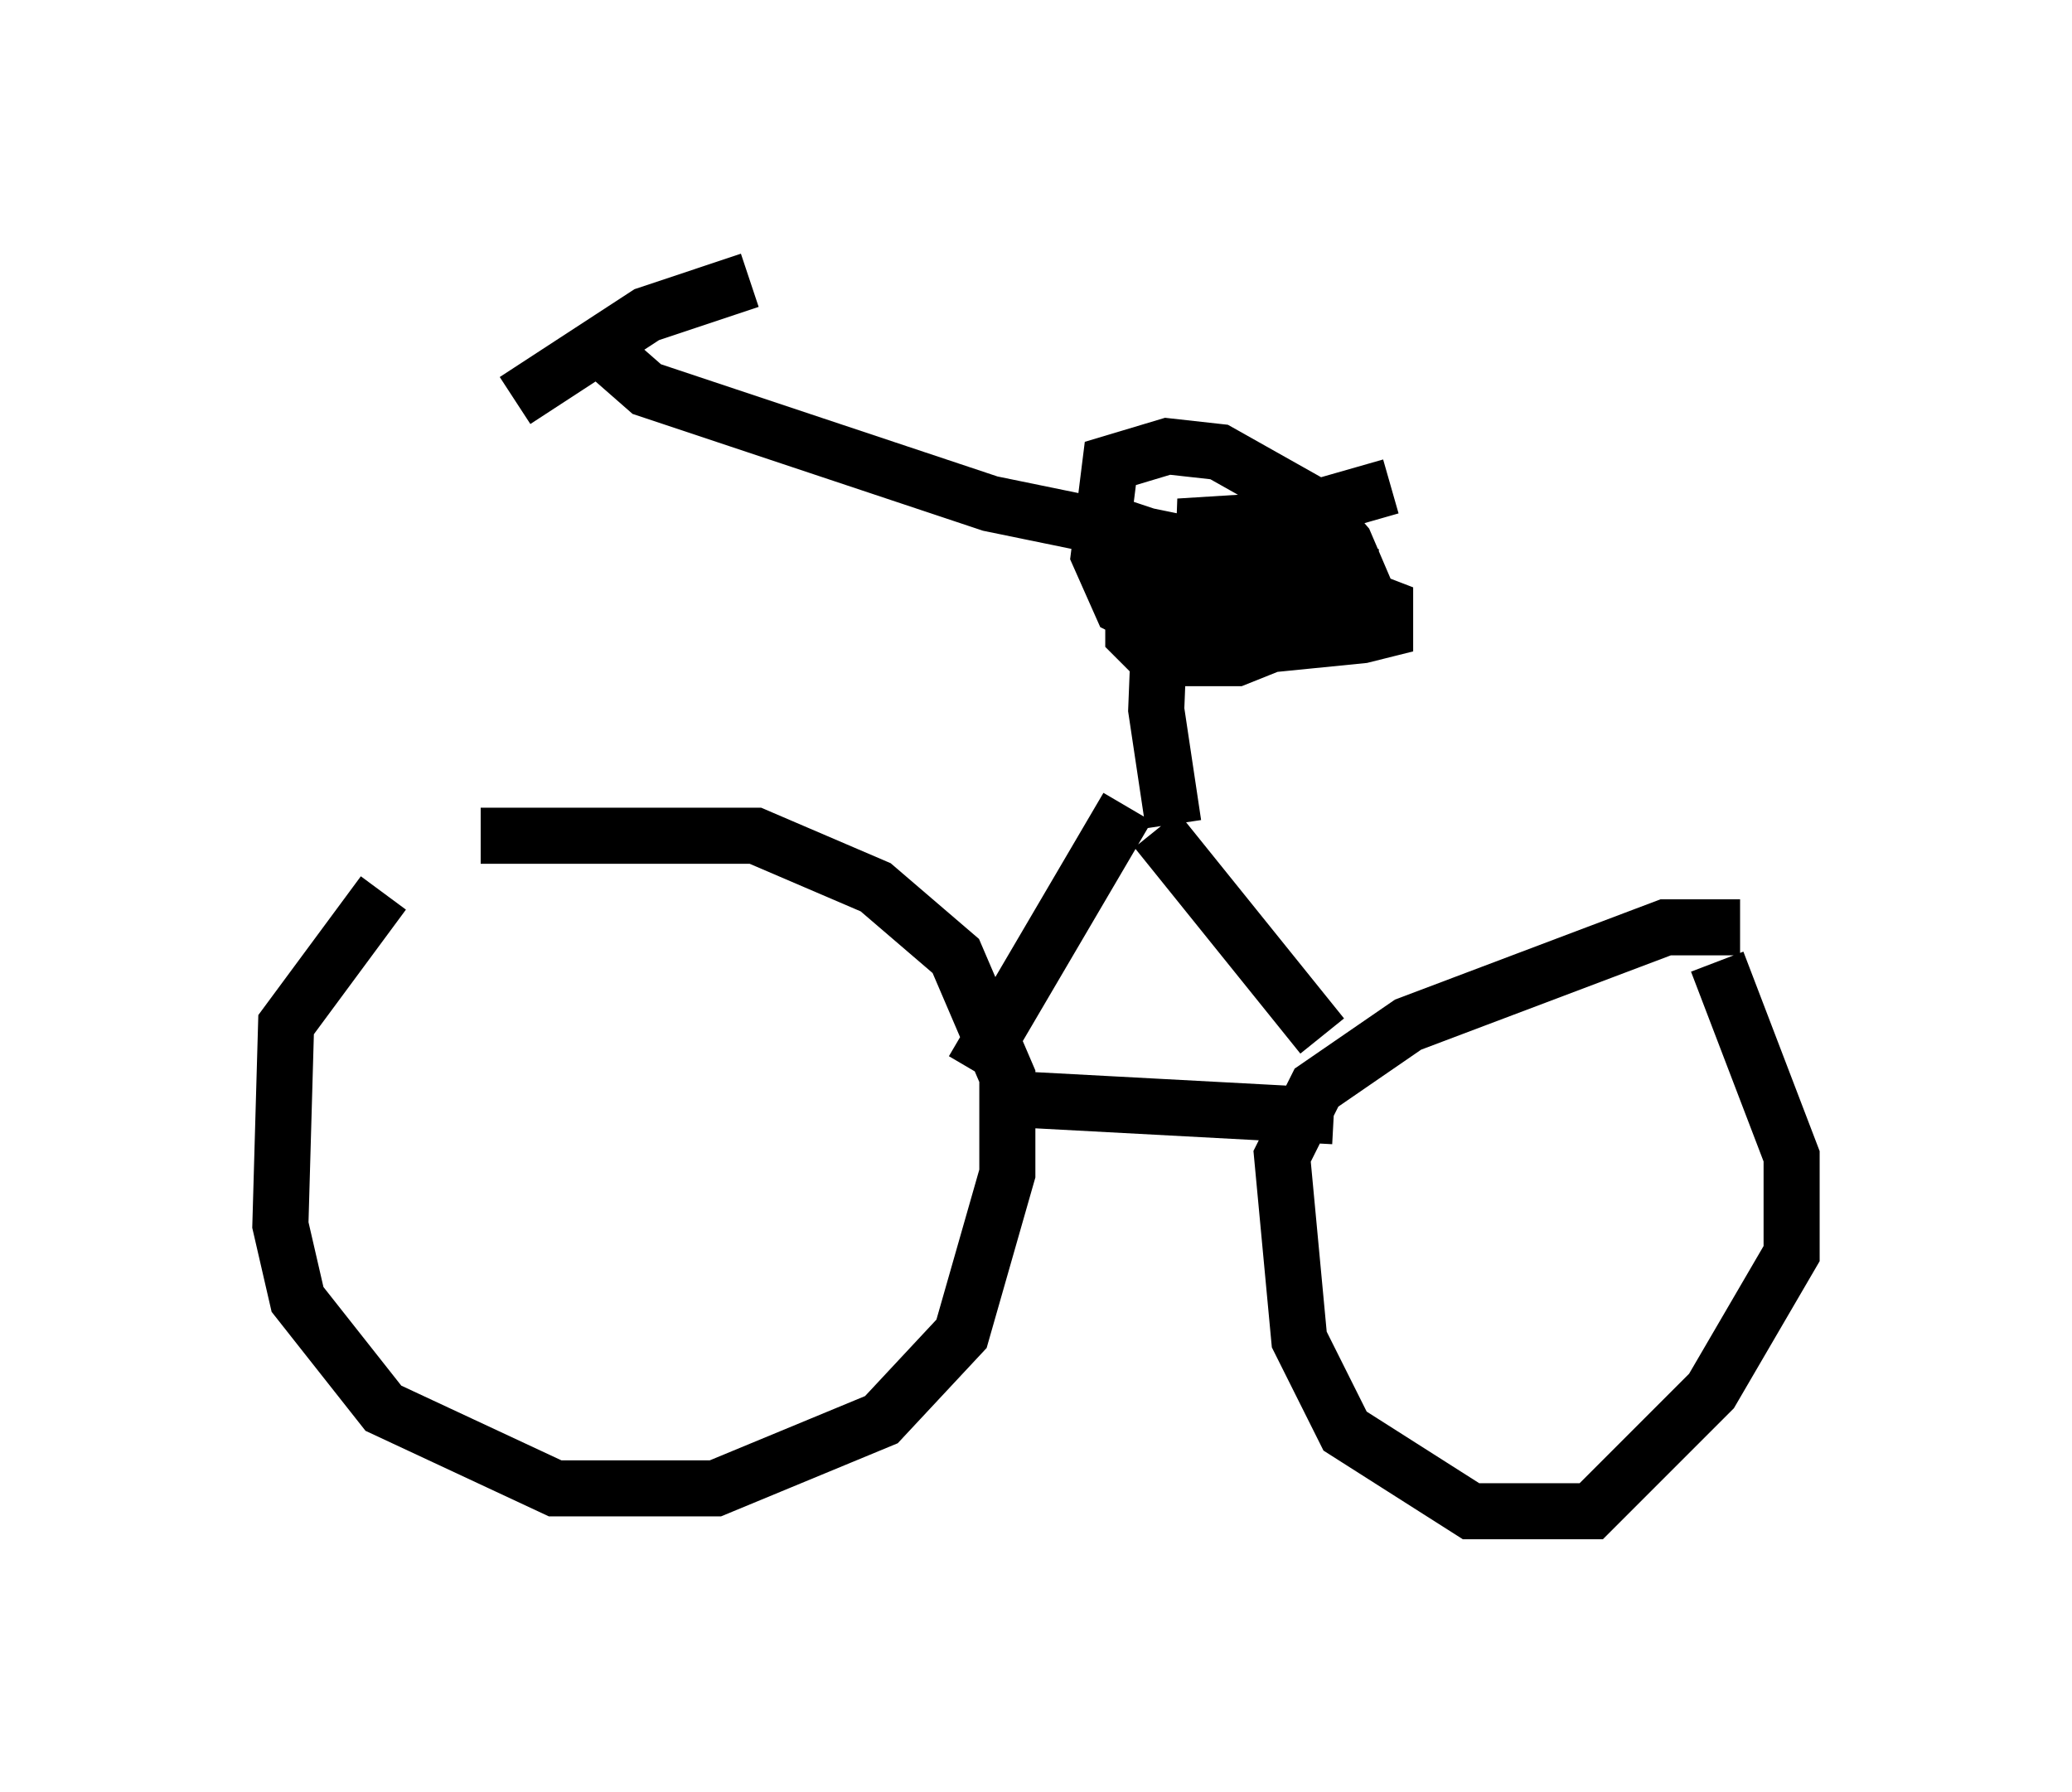 <?xml version="1.0" encoding="utf-8" ?>
<svg baseProfile="full" height="31.948" version="1.1" width="36.95" xmlns="http://www.w3.org/2000/svg" xmlns:ev="http://www.w3.org/2001/xml-events" xmlns:xlink="http://www.w3.org/1999/xlink"><defs /><rect fill="white" height="31.948" width="36.95" x="0" y="0" /><path d="M8.981, 14.8 m-2.144, 1.123 l-1.735, 2.348 -0.102, 3.573 l0.306, 1.327 1.531, 1.94 l3.063, 1.429 2.858, 0.0 l2.96, -1.225 1.429, -1.531 l0.817, -2.858 0.0, -1.735 l-0.919, -2.144 -1.429, -1.225 l-2.144, -0.919 -4.9, 0.0 m22.459, 1.633 l-1.327, 0.0 -4.594, 1.735 l-1.633, 1.123 -0.613, 1.225 l0.306, 3.267 0.817, 1.633 l2.246, 1.429 2.144, 0.0 l2.144, -2.144 1.429, -2.45 l0.0, -1.735 -1.327, -3.471 m-12.556, 2.45 l5.717, 0.306 m-6.431, -0.817 l2.756, -4.696 m0.51, 0.408 l2.96, 3.675 m-2.654, -3.777 l-0.306, -2.042 0.102, -2.552 m0.919, -0.306 l-3.981, -0.817 -6.125, -2.042 l-0.817, -0.715 m2.654, -1.225 l-1.838, 0.613 -2.348, 1.531 m11.433, 1.94 l-0.408, 1.225 0.0, 1.021 l0.408, 0.408 1.429, 0.0 l2.042, -0.817 0.204, -0.51 l-0.306, -0.715 -0.613, -0.715 l-1.633, -0.919 -0.919, -0.102 l-1.021, 0.306 -0.204, 1.633 l0.408, 0.919 1.225, 0.613 l1.021, 0.102 2.042, -0.204 l0.408, -0.102 0.0, -0.408 l-1.327, -0.51 -3.369, 0.0 l2.042, 0.306 2.042, -0.102 l0.0, -0.408 -0.817, -0.408 l-2.246, -0.306 1.633, -0.102 l2.144, -0.613 " fill="none" stroke="black" stroke-width="1" /></svg>